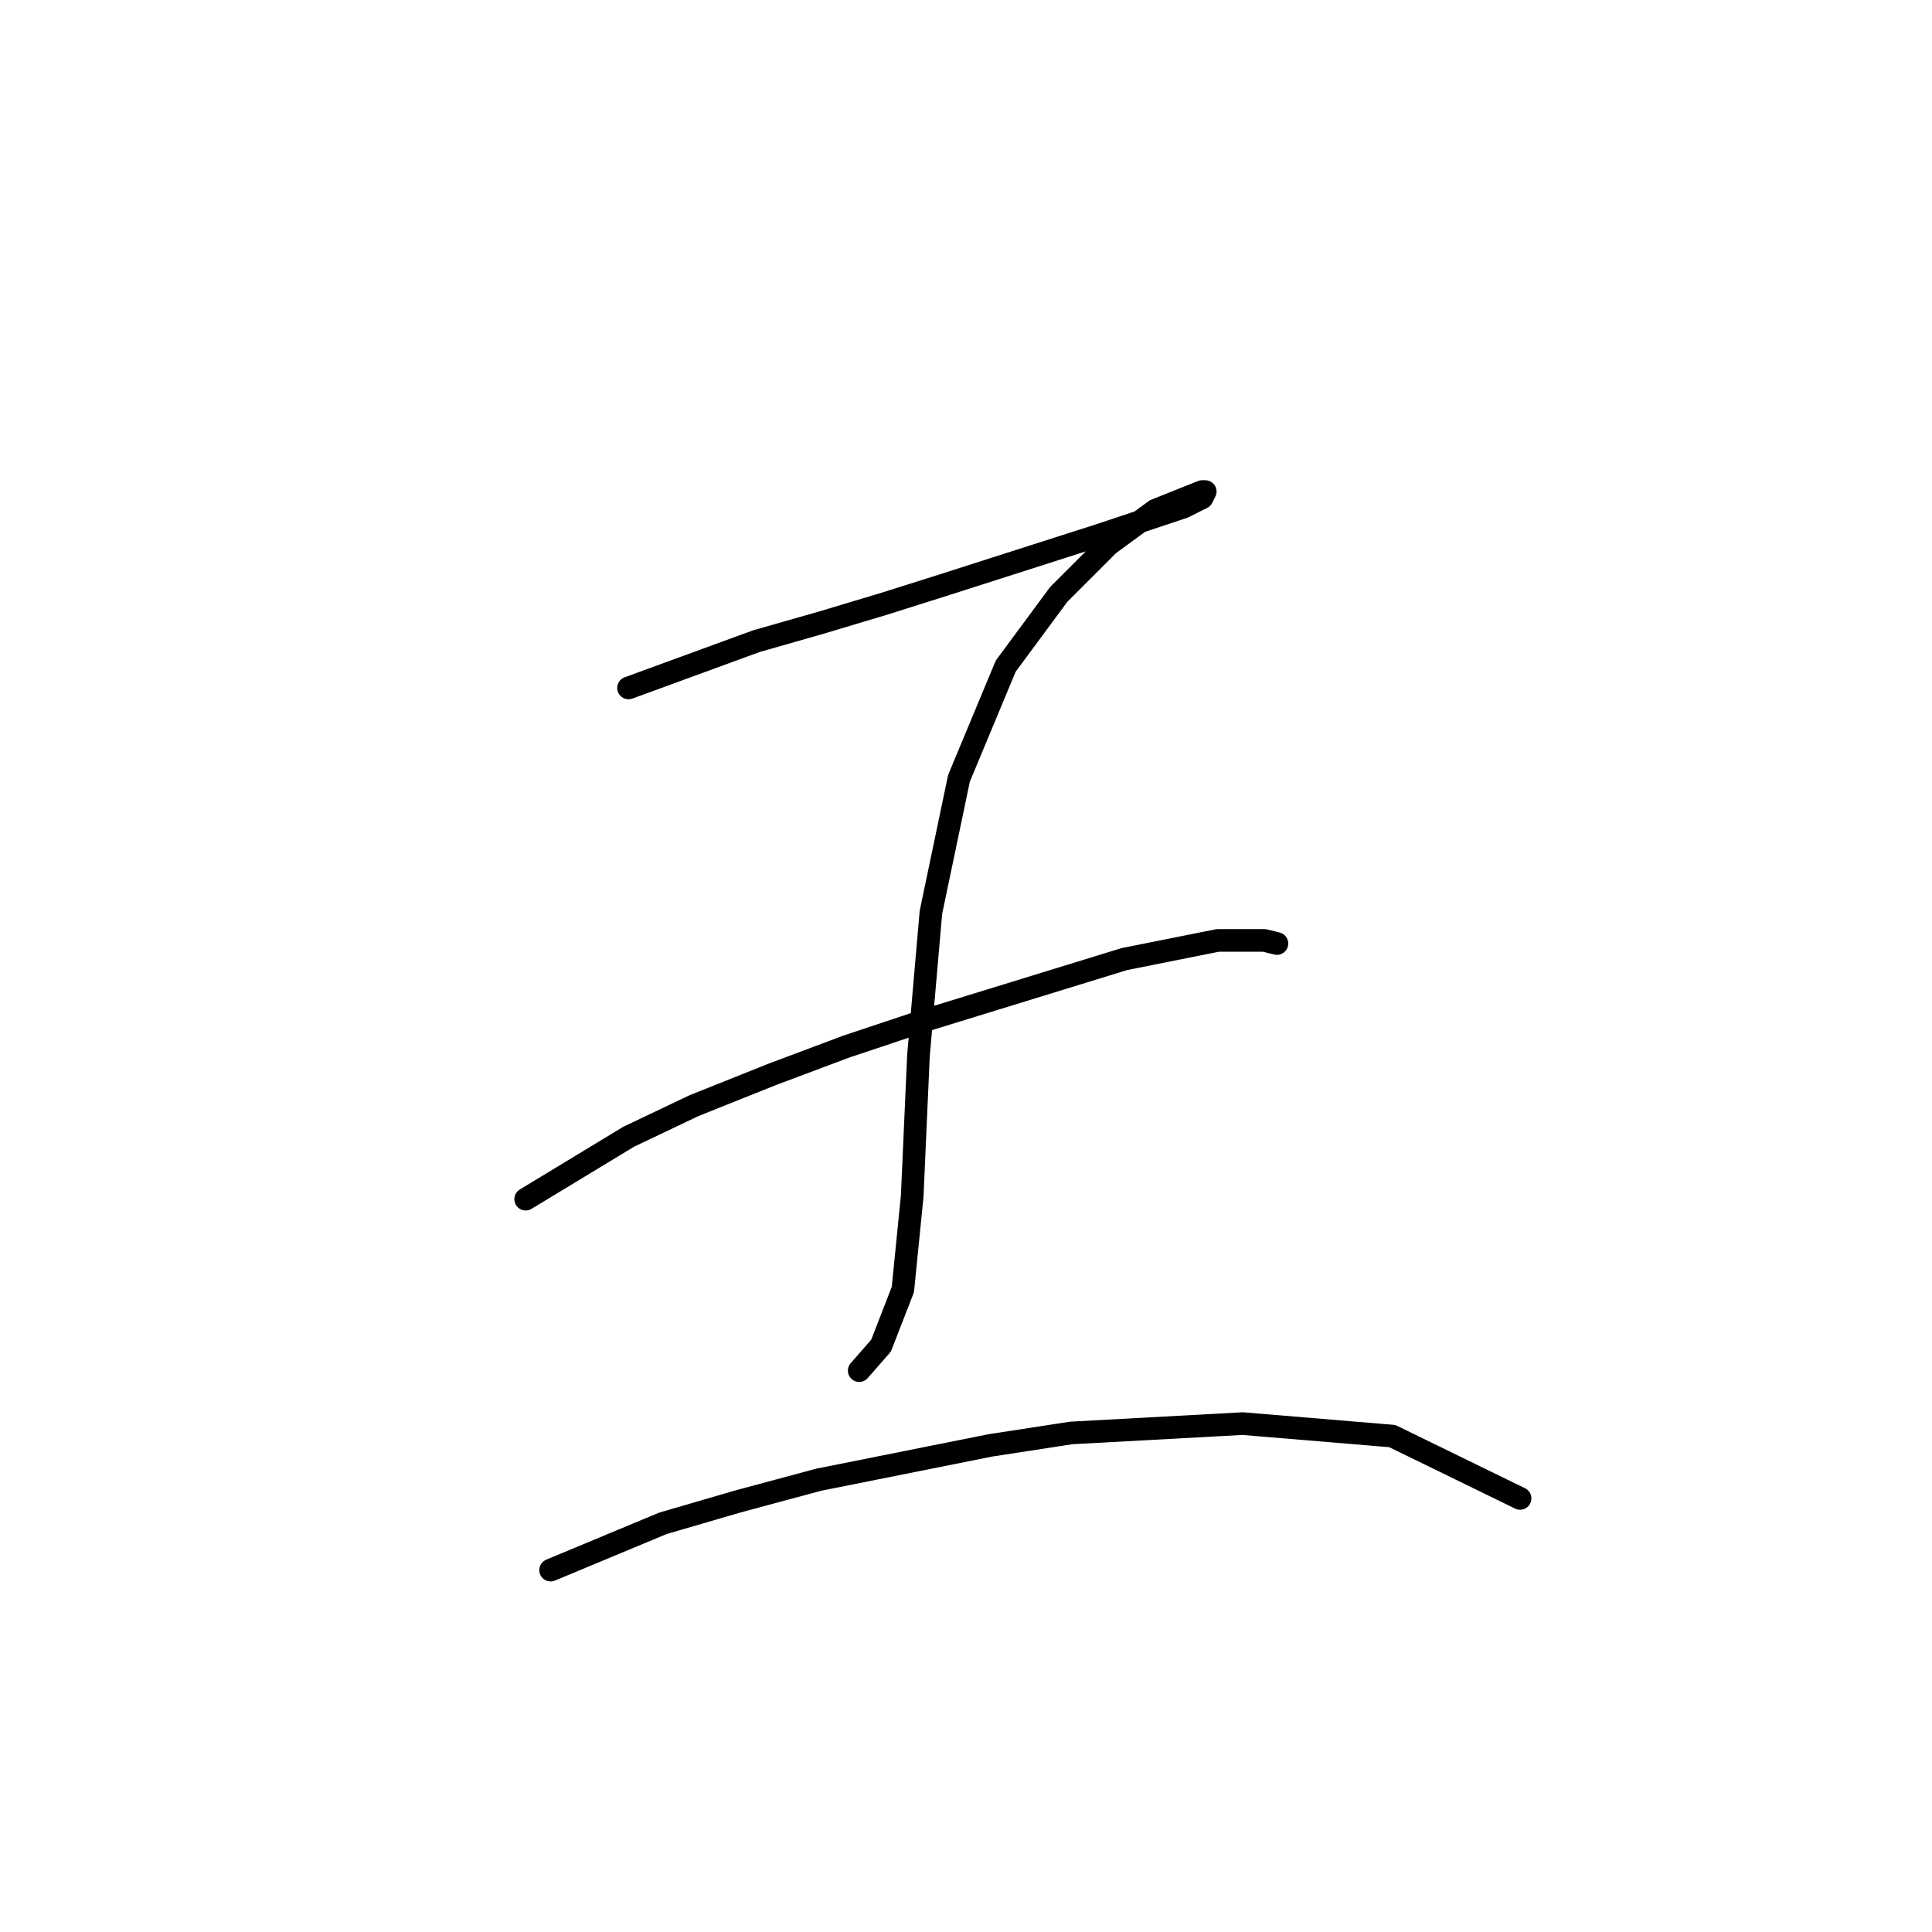 <?xml version="1.0" standalone="no"?>
    <svg width="256" height="256" xmlns="http://www.w3.org/2000/svg" version="1.1">
    <polyline stroke="black" stroke-width="3" stroke-linecap="round" fill="transparent" stroke-linejoin="round" points="83.285 91.155 100.22 84.959 108.894 82.481 117.155 80.003 125.003 77.524 145.656 70.915 150.613 69.263 156.808 67.198 159.287 65.959 159.7 65.133 159.287 65.133 153.091 67.611 146.895 72.155 140.286 78.763 133.264 88.264 127.069 103.133 123.351 120.894 121.699 139.895 120.873 158.482 119.634 170.874 116.742 178.308 113.851 181.613 113.851 181.613 " />
        <polyline stroke="black" stroke-width="3" stroke-linecap="round" fill="transparent" stroke-linejoin="round" points="69.655 158.895 83.285 150.634 91.959 146.504 102.286 142.373 112.199 138.656 122.112 135.351 148.96 127.09 161.352 124.612 167.548 124.612 169.2 125.025 169.2 125.025 " />
        <polyline stroke="black" stroke-width="3" stroke-linecap="round" fill="transparent" stroke-linejoin="round" points="72.959 208.048 87.829 201.852 97.742 198.961 108.481 196.07 131.199 191.526 141.938 189.874 164.656 188.635 184.483 190.287 201.418 198.548 201.418 198.548 " />
        </svg>